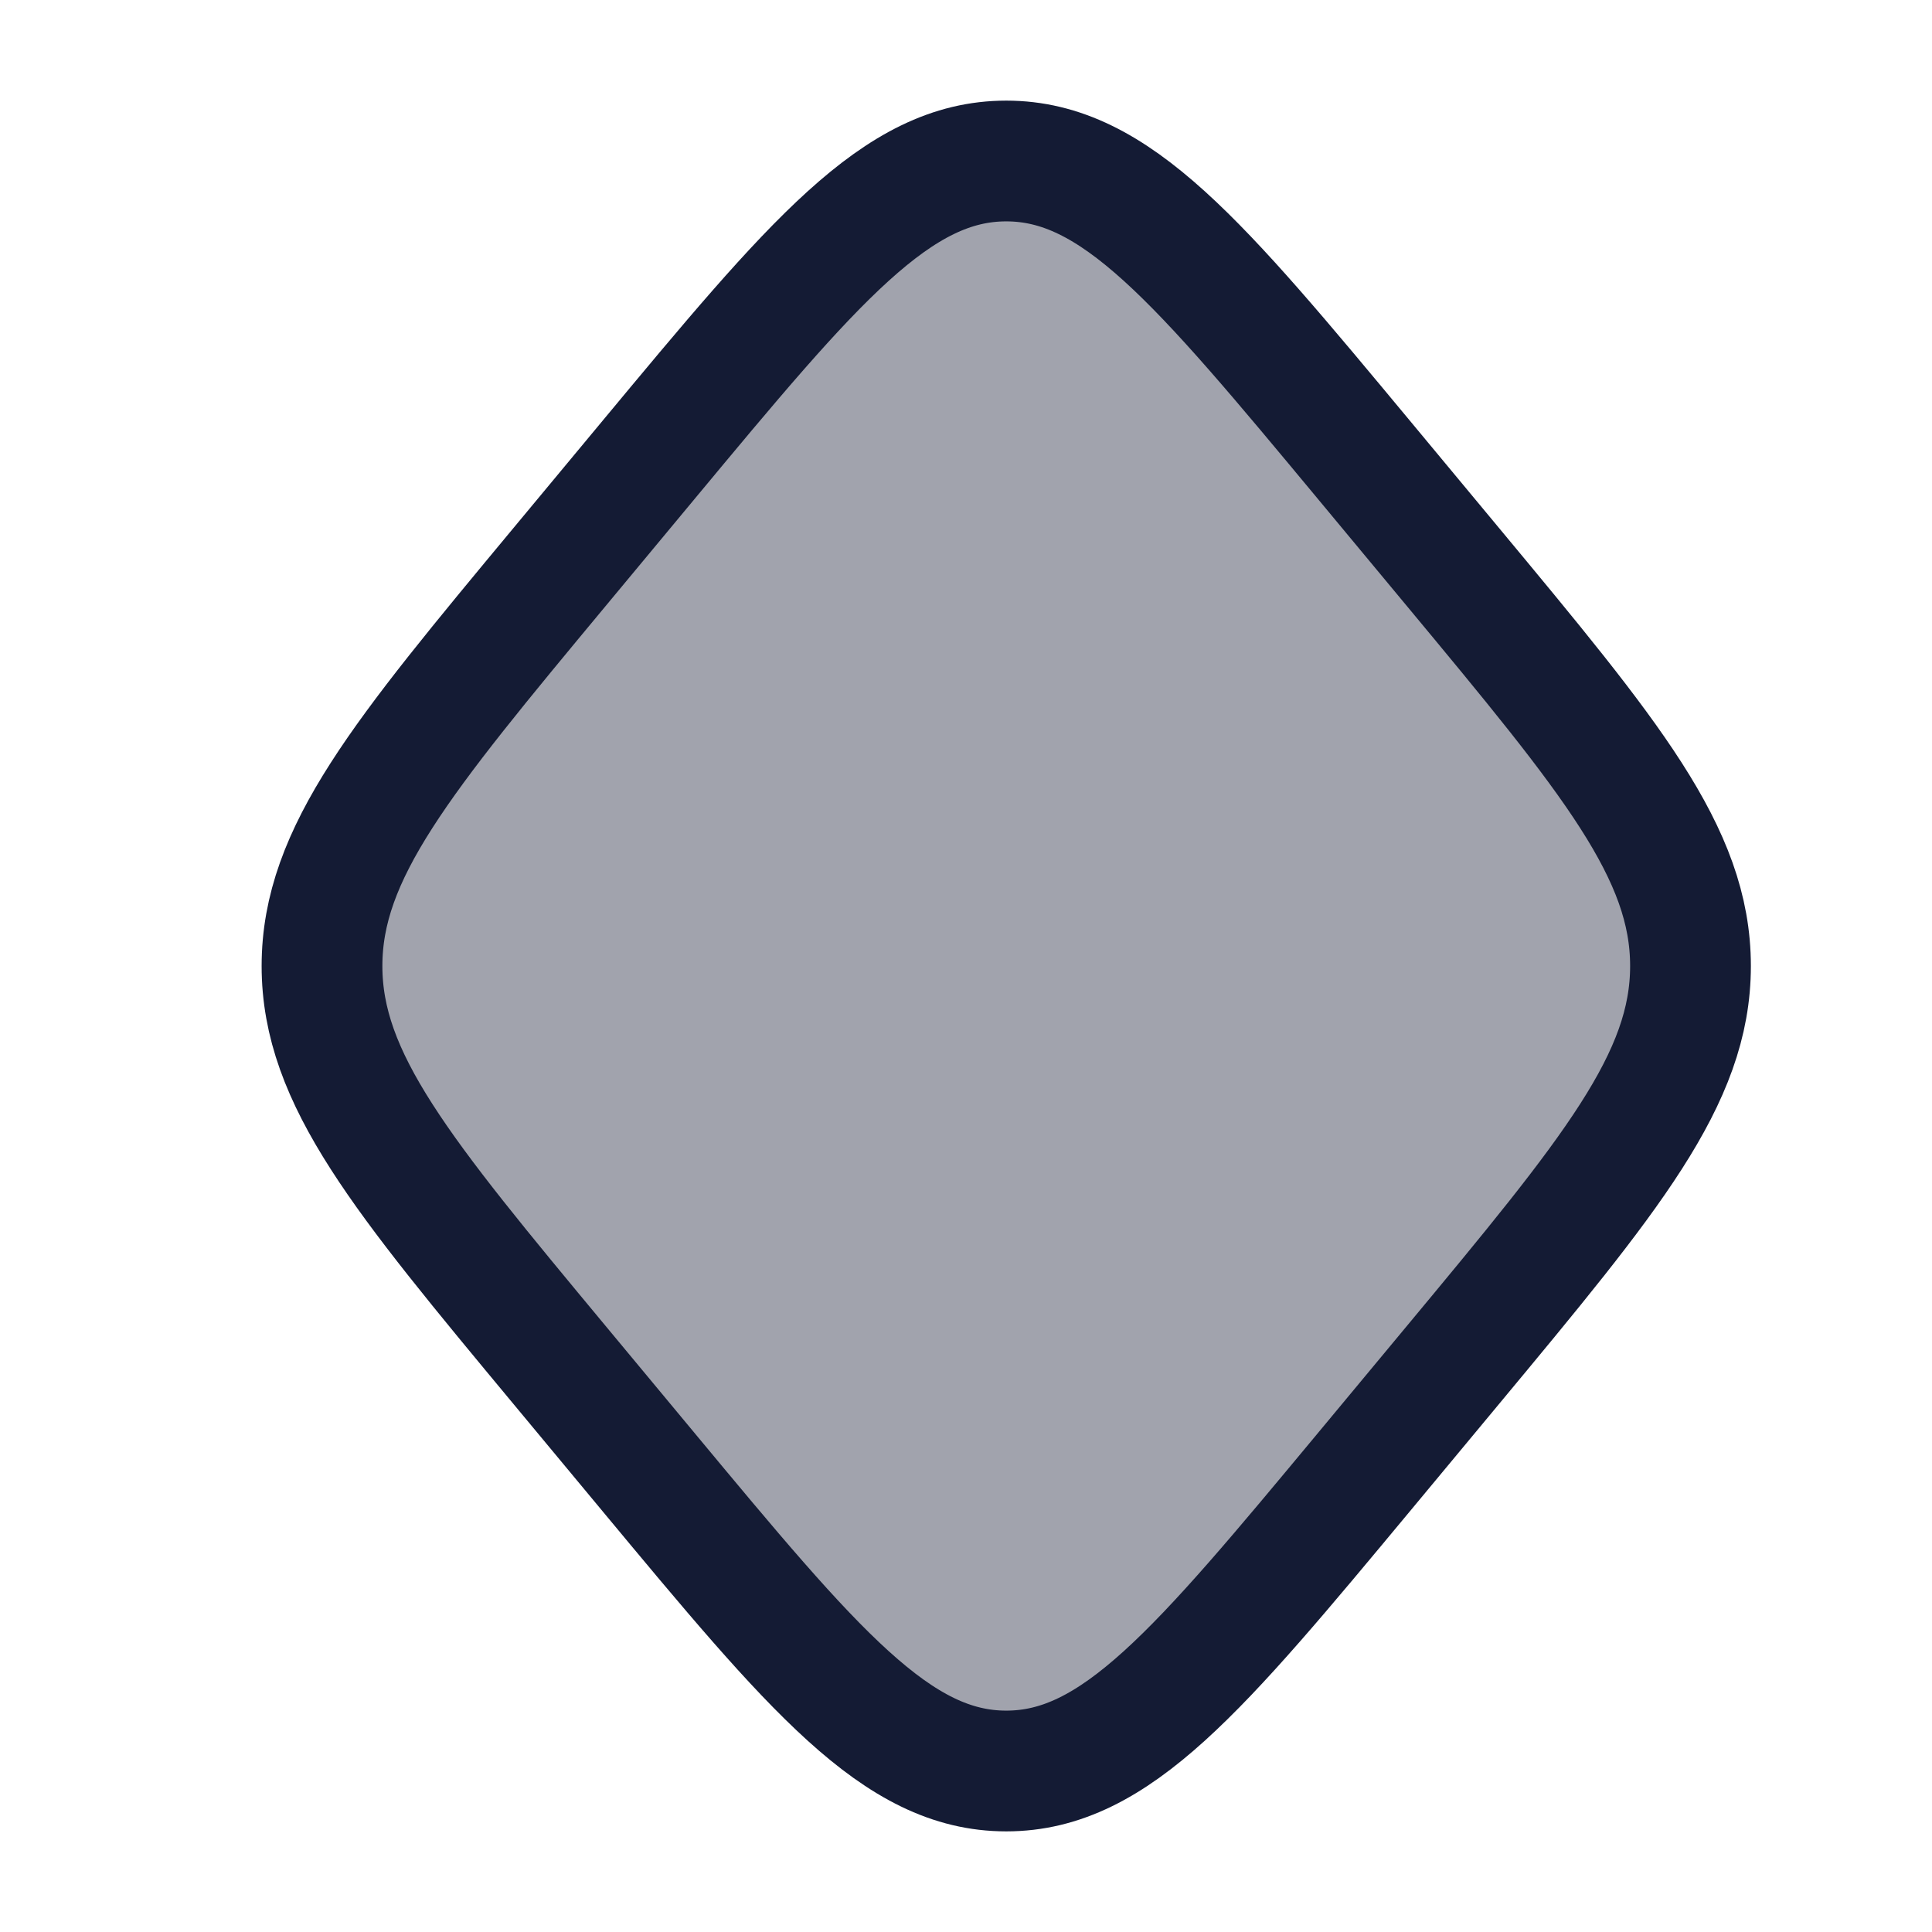 <svg width="24" height="24" viewBox="0 0 24 24" fill="none" xmlns="http://www.w3.org/2000/svg">
<path opacity="0.4" d="M6.959 7.034L8.044 5.728C10.109 3.243 11.142 2 12.5 2C13.858 2 14.891 3.243 16.956 5.728L18.041 7.034C20.014 9.409 21 10.596 21 12C21 13.404 20.014 14.591 18.041 16.966L16.956 18.272C14.891 20.757 13.858 22 12.5 22C11.142 22 10.109 20.757 8.044 18.272L6.959 16.966C4.986 14.591 4 13.404 4 12C4 10.596 4.986 9.409 6.959 7.034Z" fill="#141B34"/>
<path d="M6.959 7.034L8.044 5.728C10.109 3.243 11.142 2 12.5 2C13.858 2 14.891 3.243 16.956 5.728L18.041 7.034C20.014 9.409 21 10.596 21 12C21 13.404 20.014 14.591 18.041 16.966L16.956 18.272C14.891 20.757 13.858 22 12.5 22C11.142 22 10.109 20.757 8.044 18.272L6.959 16.966C4.986 14.591 4 13.404 4 12C4 10.596 4.986 9.409 6.959 7.034Z" stroke="#141B34" stroke-width="1.5"/>
</svg>
